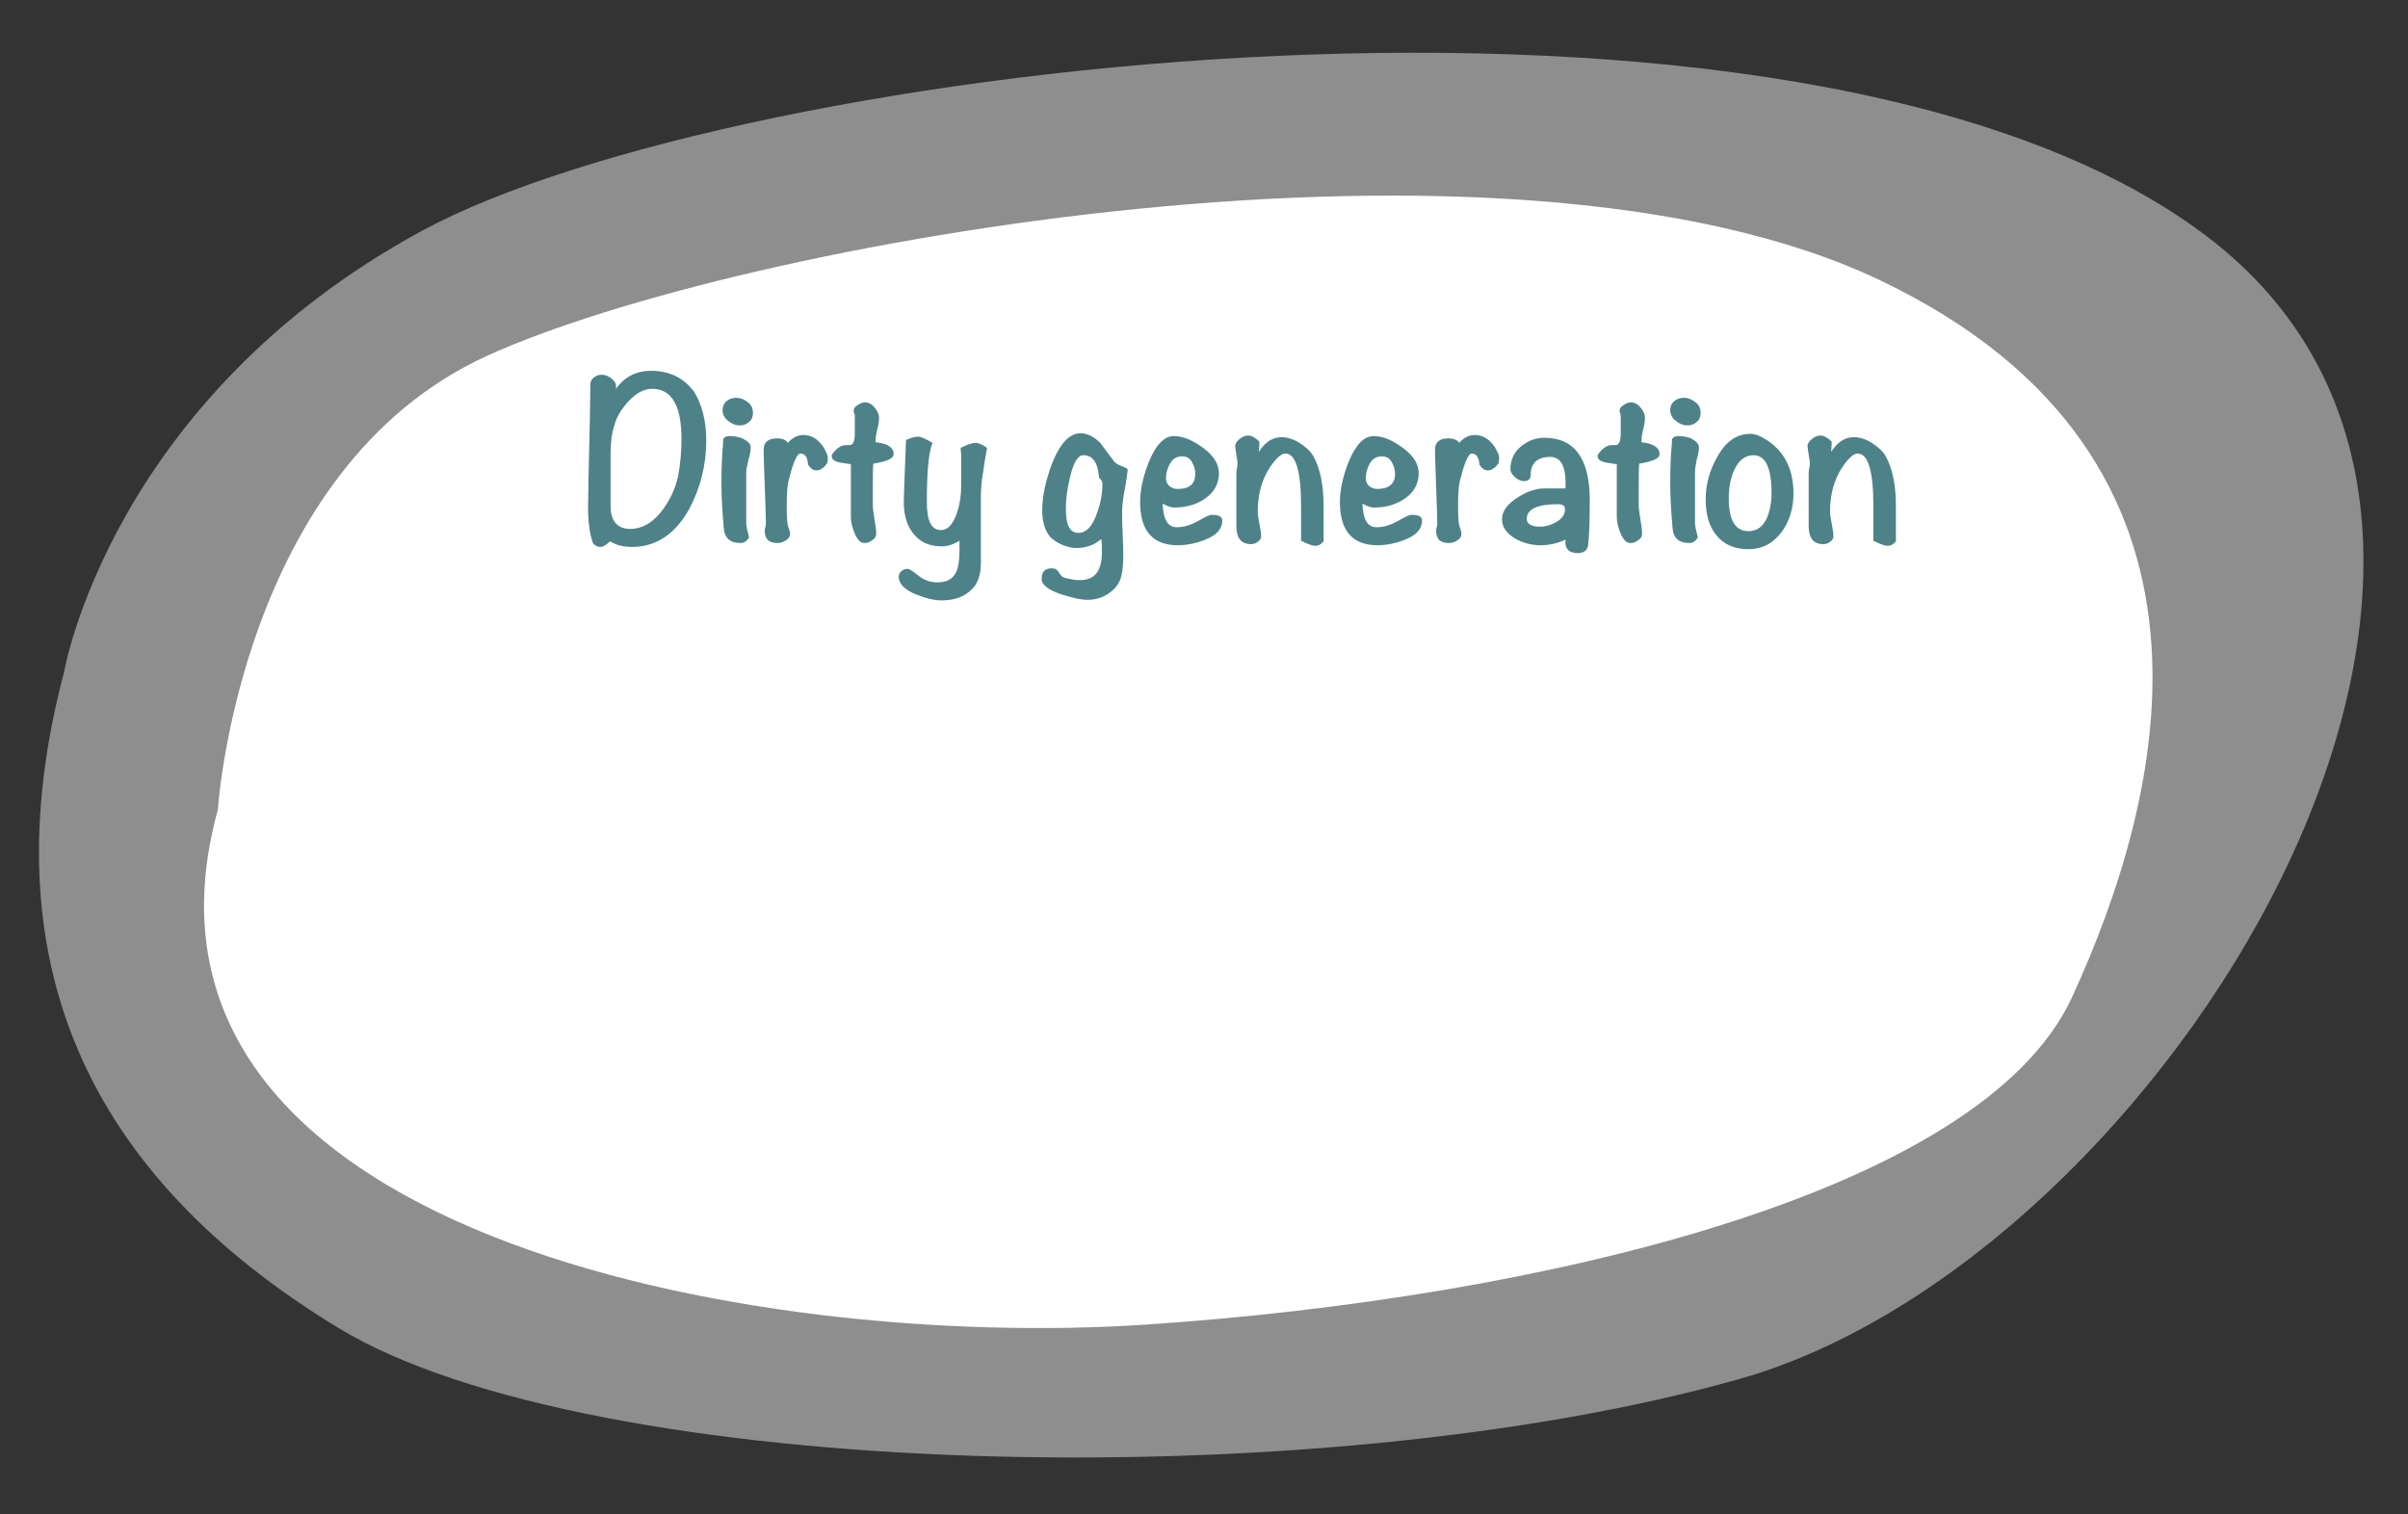 <?xml version="1.0" encoding="utf-8"?>
<!-- Generator: Adobe Illustrator 22.1.0, SVG Export Plug-In . SVG Version: 6.00 Build 0)  -->
<svg version="1.1" id="Layer_1" xmlns="http://www.w3.org/2000/svg" xmlns:xlink="http://www.w3.org/1999/xlink" x="0px" y="0px"
	 viewBox="0 0 427.9 269.1" style="enable-background:new 0 0 427.9 269.1;" xml:space="preserve">
<rect x="0" y="0" width="427.9" height="269.1" fill="#333333" stroke="none"/>
<style type="text/css">
	.st0{opacity:0.446;fill:#FFFFFF;enable-background:new    ;}
	.st1{fill:#FFFFFF;}
	.st2{enable-background:new    ;}
	.st3{fill:#4D8289;}
</style>
<g id="Group_3029" transform="translate(140.265 784.271) rotate(-93)">
	<path id="Path_2457" class="st0" d="M670.7-93.9c0,0,47.9,10.8,75,67.7c27,57,40.2,247.4-17.3,316.2c-57.6,69-181.6-17-198.8-93.3
		c-17.3-76.3-7.4-204.7,22.1-248S620.3-110.1,670.7-93.9z"/>
	<path id="Path_2459" class="st1" d="M644.8-67.9c0,0,60.4,7,78.1,52.1s35.5,183.5,0.3,248s-94.8,45.1-128.9,27.2
		S545.8,161.7,544.8,92S570.7-92.6,644.8-67.9z"/>
</g>
<g class="st2">
	<path class="st3" d="M125.5,78.2c0,4.6-1.1,8.7-3.1,12.4c-2.5,4.4-5.9,6.6-10.1,6.6c-1.5,0-2.8-0.3-3.9-1c-0.6,0.6-1.2,1-1.8,1
		c-0.3,0-0.8-0.2-1.2-0.6c-0.6-1.6-0.9-3.8-0.9-6.5c0-2.3,0.1-5.9,0.2-10.5s0.2-8.2,0.2-10.5c0-0.1,0-0.2,0-0.3c0-0.1,0-0.3,0-0.4
		c0-0.5,0.2-1,0.6-1.3c0.4-0.3,0.8-0.5,1.4-0.5c0.7,0,1.4,0.3,1.9,0.8c0.6,0.5,0.8,1.1,0.6,1.8c1.5-2.2,3.6-3.3,6.3-3.3
		c3.3,0,5.9,1.3,7.7,3.8C124.7,71.9,125.5,74.7,125.5,78.2z M121.1,78c0-6-1.8-8.9-5.2-8.9c-1.4,0-2.8,0.7-4.2,2.2
		c-1.2,1.3-2.1,2.7-2.5,4.2c-0.5,1.5-0.7,3.2-0.7,5v9.4c0,2.7,1.2,4.1,3.5,4.1c2.1,0,4-1.1,5.6-3.2c1.4-1.8,2.4-3.9,2.9-6.2
		C120.9,82.5,121.1,80.3,121.1,78z"/>
	<path class="st3" d="M133.4,79.5c0,0.5-0.1,1.3-0.4,2.2c-0.2,1-0.4,1.7-0.4,2.2v9c0,0.6,0.2,1.4,0.5,2.6c-0.4,0.7-0.9,1-1.5,1
		c-1.9,0-2.9-0.9-3-2.8c-0.3-3.4-0.4-6-0.4-7.7c0-2.9,0.1-5.3,0.3-7.3c0-0.1,0-0.3,0-0.4c0-0.5,0.4-0.8,1.2-0.8
		c0.7,0,1.4,0.1,2.2,0.4C132.9,78.4,133.4,78.9,133.4,79.5z M133.8,73.4c0,0.6-0.2,1.2-0.7,1.6s-1,0.6-1.6,0.6
		c-0.8,0-1.5-0.3-2.1-0.8c-0.7-0.5-1-1.2-1-1.9c0-0.6,0.2-1.2,0.7-1.6c0.5-0.4,1-0.6,1.7-0.6c0.8,0,1.5,0.3,2.1,0.8
		C133.5,71.9,133.8,72.6,133.8,73.4z"/>
	<path class="st3" d="M147.1,81.3c0,0.2,0,0.5-0.1,1c-0.6,0.9-1.3,1.3-1.9,1.3c-0.6,0-1-0.3-1.5-1c-0.1-1.3-0.5-2-1.4-2
		c-0.5,0-1.2,1.4-1.9,4.2c-0.4,1.2-0.5,2.9-0.5,5.1c0,2.1,0.1,3.3,0.3,3.8c0.2,0.6,0.3,0.9,0.3,1.1c0,0.5-0.2,0.9-0.7,1.2
		s-0.9,0.5-1.5,0.5c-1.6,0-2.3-0.7-2.3-2.2c0-0.1,0-0.3,0.1-0.6c0.1-0.3,0.1-0.5,0.1-0.6c0-1.5-0.1-3.7-0.2-6.6
		c-0.1-2.9-0.2-5.1-0.2-6.6c0-1.3,0.8-2,2.4-2c0.9,0,1.6,0.3,1.9,0.8c0.8-0.9,1.7-1.4,2.8-1.4c0.7,0,1.4,0.2,2,0.6
		c0.4,0.2,0.9,0.7,1.5,1.5C146.8,80.3,147.1,80.9,147.1,81.3z"/>
	<path class="st3" d="M158.8,80.7c0,0.8-1.2,1.3-3.6,1.7c-0.1,0.6-0.1,2.1-0.1,4.4v2.9c0,0.6,0.1,1.4,0.3,2.6c0.2,1.1,0.3,2,0.3,2.5
		c0,0.5-0.2,0.9-0.7,1.2c-0.5,0.4-0.9,0.5-1.4,0.5c-0.7,0-1.3-0.6-1.8-1.9c-0.4-1-0.6-1.9-0.6-2.8v-9.3c-1.3-0.2-2.1-0.3-2.3-0.4
		c-0.8-0.2-1.1-0.6-1.1-1c0-0.1,0-0.2,0.1-0.4c0.8-1.1,1.6-1.6,2.5-1.6c0.1,0,0.1,0,0.3,0c0.1,0,0.2,0,0.3,0c0.6,0,0.9-0.7,0.9-2.1
		v-3.2c-0.1-0.3-0.2-0.6-0.2-0.8c0-0.4,0.2-0.7,0.7-1c0.4-0.3,0.9-0.5,1.3-0.5c0.6,0,1.2,0.3,1.7,0.9c0.5,0.6,0.8,1.2,0.8,1.8
		c0,0.7-0.1,1.4-0.3,2.1c-0.2,0.7-0.3,1.4-0.3,2.1v0.2C157.7,78.8,158.8,79.5,158.8,80.7z"/>
	<path class="st3" d="M175.4,79.6c-0.3,1.5-0.5,2.9-0.7,4.3c-0.3,1.7-0.4,3.1-0.4,4.3v11.9c0,2.2-0.6,3.8-1.9,4.9
		c-1.2,1.1-2.9,1.7-5.1,1.7c-1.4,0-2.9-0.4-4.6-1.1c-2-0.8-3-1.9-3-3.1c0-0.4,0.2-0.8,0.5-1c0.3-0.3,0.7-0.4,1.1-0.4
		c0.3,0,0.9,0.4,1.9,1.2c1,0.8,2.1,1.2,3.4,1.2c1.6,0,2.7-0.6,3.3-1.8c0.4-0.8,0.6-2.1,0.6-3.9c0-0.7,0-1.2,0-1.7c-1,0.6-2,1-3.2,1
		c-2.2,0-3.9-0.8-5.1-2.4c-1.1-1.4-1.6-3.3-1.6-5.5c0-0.2,0.1-3.9,0.4-11c0.9-0.4,1.6-0.6,2.1-0.6c0.6,0,1.4,0.4,2.6,1.1
		c-0.7,1.8-1,5.2-1,10.5c0,3.4,0.8,5,2.5,5c1.3,0,2.2-1.1,2.9-3.2c0.5-1.5,0.7-3.1,0.7-4.7V81c0,0,0-0.5-0.1-1.4
		c1.2-0.6,2.1-0.9,2.7-0.9C173.8,78.7,174.6,79,175.4,79.6z"/>
	<path class="st3" d="M200.4,83.4c-0.1,0.7-0.2,2-0.6,3.9c-0.3,1.6-0.4,2.9-0.4,3.8c0,0.9,0,2.2,0.1,3.9c0.1,1.8,0.1,3.1,0.1,3.9
		c0,1.8-0.2,3.2-0.5,4c-0.4,1.1-1.2,2-2.3,2.7c-1.1,0.7-2.3,1-3.5,1c-1.3,0-2.9-0.4-4.8-1c-2.3-0.8-3.4-1.7-3.4-2.7
		c0-1.3,0.6-1.9,1.8-1.9c0.6,0,0.9,0.2,1.1,0.5c0.4,0.6,0.6,0.9,0.8,1c0.1,0.1,0.6,0.3,1.4,0.4c0.8,0.2,1.4,0.2,1.7,0.2
		c2.6,0,3.9-1.6,3.9-4.9c0-1,0-1.8-0.1-2.4c-1.3,1.1-2.8,1.6-4.5,1.6c-0.7,0-1.5-0.2-2.5-0.6c-0.9-0.4-1.6-0.9-2.1-1.4
		c-0.9-1.1-1.4-2.6-1.4-4.7c0-2.5,0.6-5.2,1.7-8.2c1.4-3.6,3.1-5.5,5.1-5.5c1.2,0,2.4,0.6,3.5,1.7c0.8,1.1,1.6,2.1,2.4,3.2
		c0.2,0.3,0.6,0.6,1.1,0.8C199.8,83,200.2,83.2,200.4,83.4z M195.9,86c0-0.4-0.2-0.8-0.6-1.1c-0.2-2.7-1.1-4-2.8-4
		c-1,0-1.8,1.4-2.4,4.1c-0.5,2.1-0.7,3.9-0.7,5.4c0,2.9,0.7,4.3,2.2,4.3c1.4,0,2.5-1.1,3.3-3.4C195.6,89.4,195.9,87.7,195.9,86z"/>
	<path class="st3" d="M217.2,92.5c0,1.5-1,2.6-3,3.4c-1.5,0.6-3.2,1-4.9,1c-4.5,0-6.7-2.6-6.7-7.7c0-2.1,0.5-4.4,1.5-7
		c1.3-3.2,2.8-4.7,4.5-4.7c1.6,0,3.3,0.7,5.2,2.1c1.9,1.4,2.8,2.9,2.8,4.5c0,1.9-0.9,3.5-2.6,4.6c-1.5,1-3.3,1.5-5.4,1.5
		c-0.4,0-1.1-0.2-2-0.7c0.1,2.8,0.9,4.2,2.5,4.2c1.3,0,2.5-0.4,3.8-1.1c1.2-0.7,2-1.1,2.4-1.1C216.6,91.5,217.2,91.8,217.2,92.5z
		 M212.4,84.2c0-0.7-0.2-1.4-0.6-2.1c-0.4-0.7-1-1-1.7-1c-1,0-1.7,0.4-2.2,1.3c-0.4,0.7-0.7,1.6-0.7,2.6c0,0.6,0.2,1,0.6,1.4
		c0.4,0.3,0.9,0.5,1.4,0.5C211.4,86.9,212.4,86,212.4,84.2z"/>
	<path class="st3" d="M235.3,96c-0.4,0.7-1,1-1.6,1c-0.5,0-1.3-0.3-2.5-0.9v-0.5c0-0.6,0-1.6,0-2.8c0-1.3,0-2.2,0-2.8
		c0-6.2-0.9-9.4-2.8-9.4c-0.5,0-1.1,0.4-1.8,1.2c-2.1,2.5-3.1,5.5-3.1,9.1c0,0.5,0.1,1.2,0.3,2.2c0.2,1,0.3,1.7,0.3,2.2
		c0,0.4-0.2,0.7-0.6,1s-0.8,0.4-1.2,0.4c-1.8,0-2.6-1.1-2.6-3.3v-9.1c0-0.2,0-0.6,0.1-1c0.1-0.5,0.1-0.8,0.1-1
		c0-0.3-0.1-0.9-0.2-1.5c-0.1-0.7-0.2-1.2-0.2-1.5c0-0.5,0.3-0.9,0.8-1.3s1-0.6,1.5-0.6c0.6,0,1.3,0.4,2,1.1l-0.1,1.8
		c1.1-1.7,2.4-2.6,4-2.6c1,0,2.1,0.3,3.2,1s2,1.5,2.5,2.4c1.2,2.2,1.8,5.1,1.8,8.8V96z"/>
	<path class="st3" d="M252.7,92.5c0,1.5-1,2.6-3,3.4c-1.5,0.6-3.2,1-4.9,1c-4.5,0-6.7-2.6-6.7-7.7c0-2.1,0.5-4.4,1.5-7
		c1.3-3.2,2.8-4.7,4.5-4.7c1.6,0,3.3,0.7,5.2,2.1c1.9,1.4,2.8,2.9,2.8,4.5c0,1.9-0.9,3.5-2.6,4.6c-1.5,1-3.3,1.5-5.4,1.5
		c-0.4,0-1.1-0.2-2-0.7c0.1,2.8,0.9,4.2,2.5,4.2c1.3,0,2.5-0.4,3.8-1.1c1.2-0.7,2-1.1,2.4-1.1C252.1,91.5,252.7,91.8,252.7,92.5z
		 M247.9,84.2c0-0.7-0.2-1.4-0.6-2.1s-1-1-1.7-1c-1,0-1.7,0.4-2.2,1.3c-0.4,0.7-0.7,1.6-0.7,2.6c0,0.6,0.2,1,0.6,1.4
		c0.4,0.3,0.9,0.5,1.4,0.5C246.8,86.9,247.9,86,247.9,84.2z"/>
	<path class="st3" d="M266.4,81.3c0,0.2,0,0.5-0.1,1c-0.6,0.9-1.3,1.3-1.9,1.3c-0.6,0-1-0.3-1.5-1c-0.1-1.3-0.5-2-1.4-2
		c-0.5,0-1.2,1.4-1.9,4.2c-0.4,1.2-0.5,2.9-0.5,5.1c0,2.1,0.1,3.3,0.3,3.8c0.2,0.6,0.3,0.9,0.3,1.1c0,0.5-0.2,0.9-0.7,1.2
		c-0.4,0.3-0.9,0.5-1.5,0.5c-1.6,0-2.3-0.7-2.3-2.2c0-0.1,0-0.3,0.1-0.6c0.1-0.3,0.1-0.5,0.1-0.6c0-1.5-0.1-3.7-0.2-6.6
		c-0.1-2.9-0.2-5.1-0.2-6.6c0-1.3,0.8-2,2.4-2c0.9,0,1.6,0.3,1.9,0.8c0.8-0.9,1.7-1.4,2.8-1.4c0.7,0,1.4,0.2,2,0.6
		c0.4,0.2,0.9,0.7,1.5,1.5C266.1,80.3,266.4,80.9,266.4,81.3z"/>
	<path class="st3" d="M282.5,88.9c0,3.8-0.1,6.4-0.3,8c-0.1,0.9-0.8,1.4-1.8,1.4c-1.6,0-2.4-0.8-2.2-2.4c-1.5,0.7-3,1-4.5,1
		c-1.5,0-3-0.4-4.3-1.1c-1.6-0.9-2.5-2.1-2.5-3.5c0-1.4,0.9-2.7,2.8-3.9c1.7-1.1,3.3-1.6,4.8-1.6h3.7v-1c0-3-0.9-4.6-2.7-4.6
		c-2.3,0-3.5,1.1-3.5,3.2c0,0.7-0.4,1.1-1.2,1.1c-0.5,0-1-0.2-1.6-0.7c-0.5-0.5-0.8-0.9-0.8-1.4c0-1.6,0.6-3,1.8-4
		c1.2-1,2.6-1.6,4.2-1.6C279.8,77.8,282.5,81.5,282.5,88.9z M278.1,90.5c0-0.6-0.4-0.9-1.3-0.9c-3.6,0-5.5,0.9-5.5,2.6
		c0,0.9,0.8,1.4,2.4,1.4c1,0,1.9-0.3,2.8-0.8C277.6,92.2,278.1,91.4,278.1,90.5z"/>
	<path class="st3" d="M294.9,80.7c0,0.8-1.2,1.3-3.6,1.7c-0.1,0.6-0.1,2.1-0.1,4.4v2.9c0,0.6,0.1,1.4,0.3,2.6c0.2,1.1,0.3,2,0.3,2.5
		c0,0.5-0.2,0.9-0.7,1.2c-0.5,0.4-0.9,0.5-1.4,0.5c-0.7,0-1.3-0.6-1.8-1.9c-0.4-1-0.6-1.9-0.6-2.8v-9.3c-1.3-0.2-2.1-0.3-2.3-0.4
		c-0.8-0.2-1.1-0.6-1.1-1c0-0.1,0-0.2,0.1-0.4c0.8-1.1,1.6-1.6,2.5-1.6c0.1,0,0.1,0,0.3,0c0.1,0,0.2,0,0.3,0c0.6,0,0.9-0.7,0.9-2.1
		v-3.2c-0.1-0.3-0.2-0.6-0.2-0.8c0-0.4,0.2-0.7,0.7-1c0.4-0.3,0.9-0.5,1.3-0.5c0.6,0,1.2,0.3,1.7,0.9s0.8,1.2,0.8,1.8
		c0,0.7-0.1,1.4-0.3,2.1c-0.2,0.7-0.3,1.4-0.3,2.1v0.2C293.7,78.8,294.9,79.5,294.9,80.7z"/>
	<path class="st3" d="M301.9,79.5c0,0.5-0.1,1.3-0.4,2.2c-0.2,1-0.3,1.7-0.3,2.2v9c0,0.6,0.2,1.4,0.5,2.6c-0.4,0.7-0.9,1-1.5,1
		c-1.9,0-2.9-0.9-3-2.8c-0.3-3.4-0.4-6-0.4-7.7c0-2.9,0.1-5.3,0.3-7.3c0-0.1,0-0.3,0-0.4c0-0.5,0.4-0.8,1.2-0.8
		c0.7,0,1.4,0.1,2.2,0.4C301.4,78.4,301.9,78.9,301.9,79.5z M302.2,73.4c0,0.6-0.2,1.2-0.7,1.6s-1,0.6-1.6,0.6
		c-0.8,0-1.5-0.3-2.1-0.8c-0.7-0.5-1-1.2-1-1.9c0-0.6,0.2-1.2,0.7-1.6c0.5-0.4,1-0.6,1.7-0.6c0.8,0,1.5,0.3,2.1,0.8
		C301.9,71.9,302.2,72.6,302.2,73.4z"/>
	<path class="st3" d="M318.7,87.7c0,2.6-0.7,4.9-2,6.7c-1.5,2.1-3.5,3.2-6,3.2c-2.6,0-4.5-0.9-5.8-2.6c-1.2-1.5-1.8-3.6-1.8-6.3
		c0-2.6,0.7-5.1,2-7.4c1.5-2.8,3.5-4.2,5.9-4.2c0.8,0,1.7,0.3,2.8,1C317,80.1,318.7,83.3,318.7,87.7z M314.8,87.6
		c0-4.5-1.1-6.7-3.2-6.7c-1.5,0-2.7,0.9-3.5,2.8c-0.6,1.4-0.9,3-0.9,4.9c0,3.9,1.2,5.8,3.5,5.8c1.5,0,2.6-0.8,3.3-2.4
		C314.5,90.8,314.8,89.4,314.8,87.6z"/>
	<path class="st3" d="M337,96c-0.4,0.7-1,1-1.6,1c-0.5,0-1.3-0.3-2.5-0.9v-0.5c0-0.6,0-1.6,0-2.8c0-1.3,0-2.2,0-2.8
		c0-6.2-0.9-9.4-2.8-9.4c-0.5,0-1.1,0.4-1.8,1.2c-2.1,2.5-3.1,5.5-3.1,9.1c0,0.5,0.1,1.2,0.3,2.2c0.2,1,0.3,1.7,0.3,2.2
		c0,0.4-0.2,0.7-0.6,1s-0.8,0.4-1.2,0.4c-1.8,0-2.6-1.1-2.6-3.3v-9.1c0-0.2,0-0.6,0.1-1c0.1-0.5,0.1-0.8,0.1-1
		c0-0.3-0.1-0.9-0.2-1.5c-0.1-0.7-0.2-1.2-0.2-1.5c0-0.5,0.3-0.9,0.8-1.3s1-0.6,1.5-0.6c0.6,0,1.3,0.4,2,1.1l-0.1,1.8
		c1.1-1.7,2.4-2.6,4-2.6c1,0,2.1,0.3,3.2,1s2,1.5,2.5,2.4c1.2,2.2,1.8,5.1,1.8,8.8V96z"/>
</g>
</svg>
